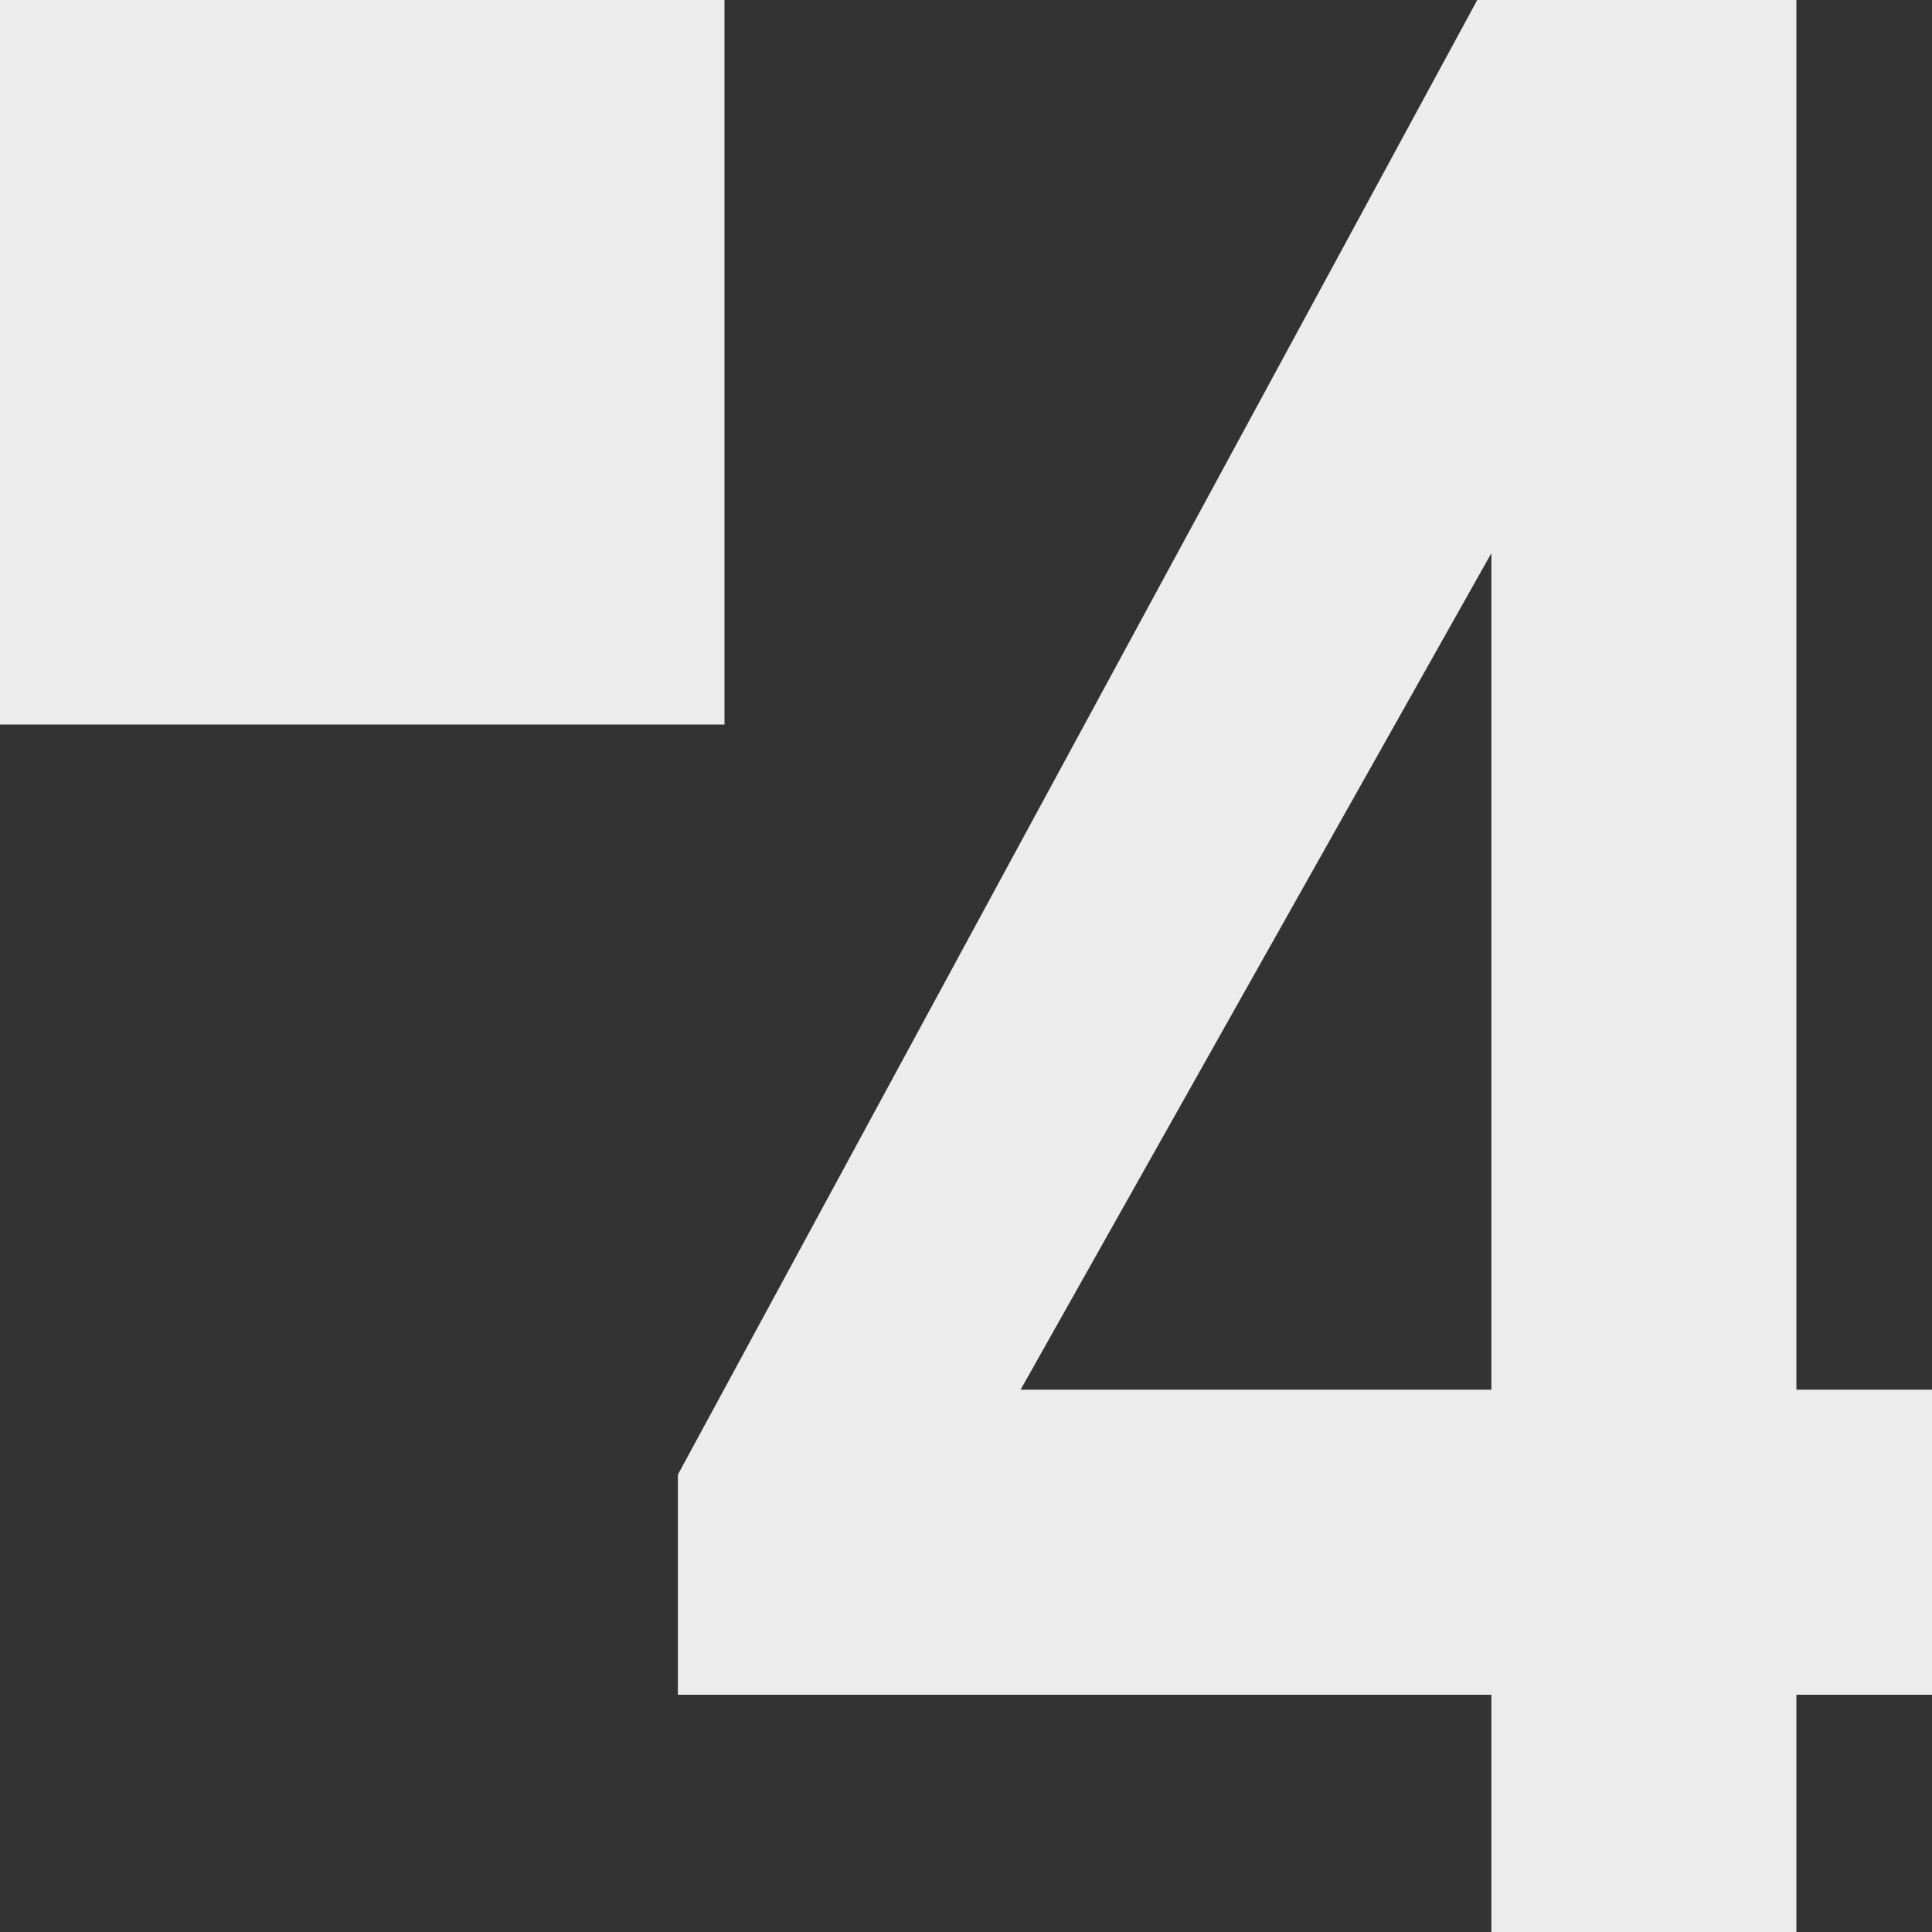 <svg width="16" height="16">
  <rect width="100%" height="100%" fill="#333333" stroke="none"/>
  <path fill="currentColor" fill-rule="evenodd" d="M12.351 4.581v6.928H8.452l3.899-6.928ZM12.234 0l-6.62 12.212v1.823h6.737V16h2.526v-1.965H16v-2.526h-1.123V0h-2.643ZM0 0h6v6H0V0Z" color="#ececec"/>
</svg>
